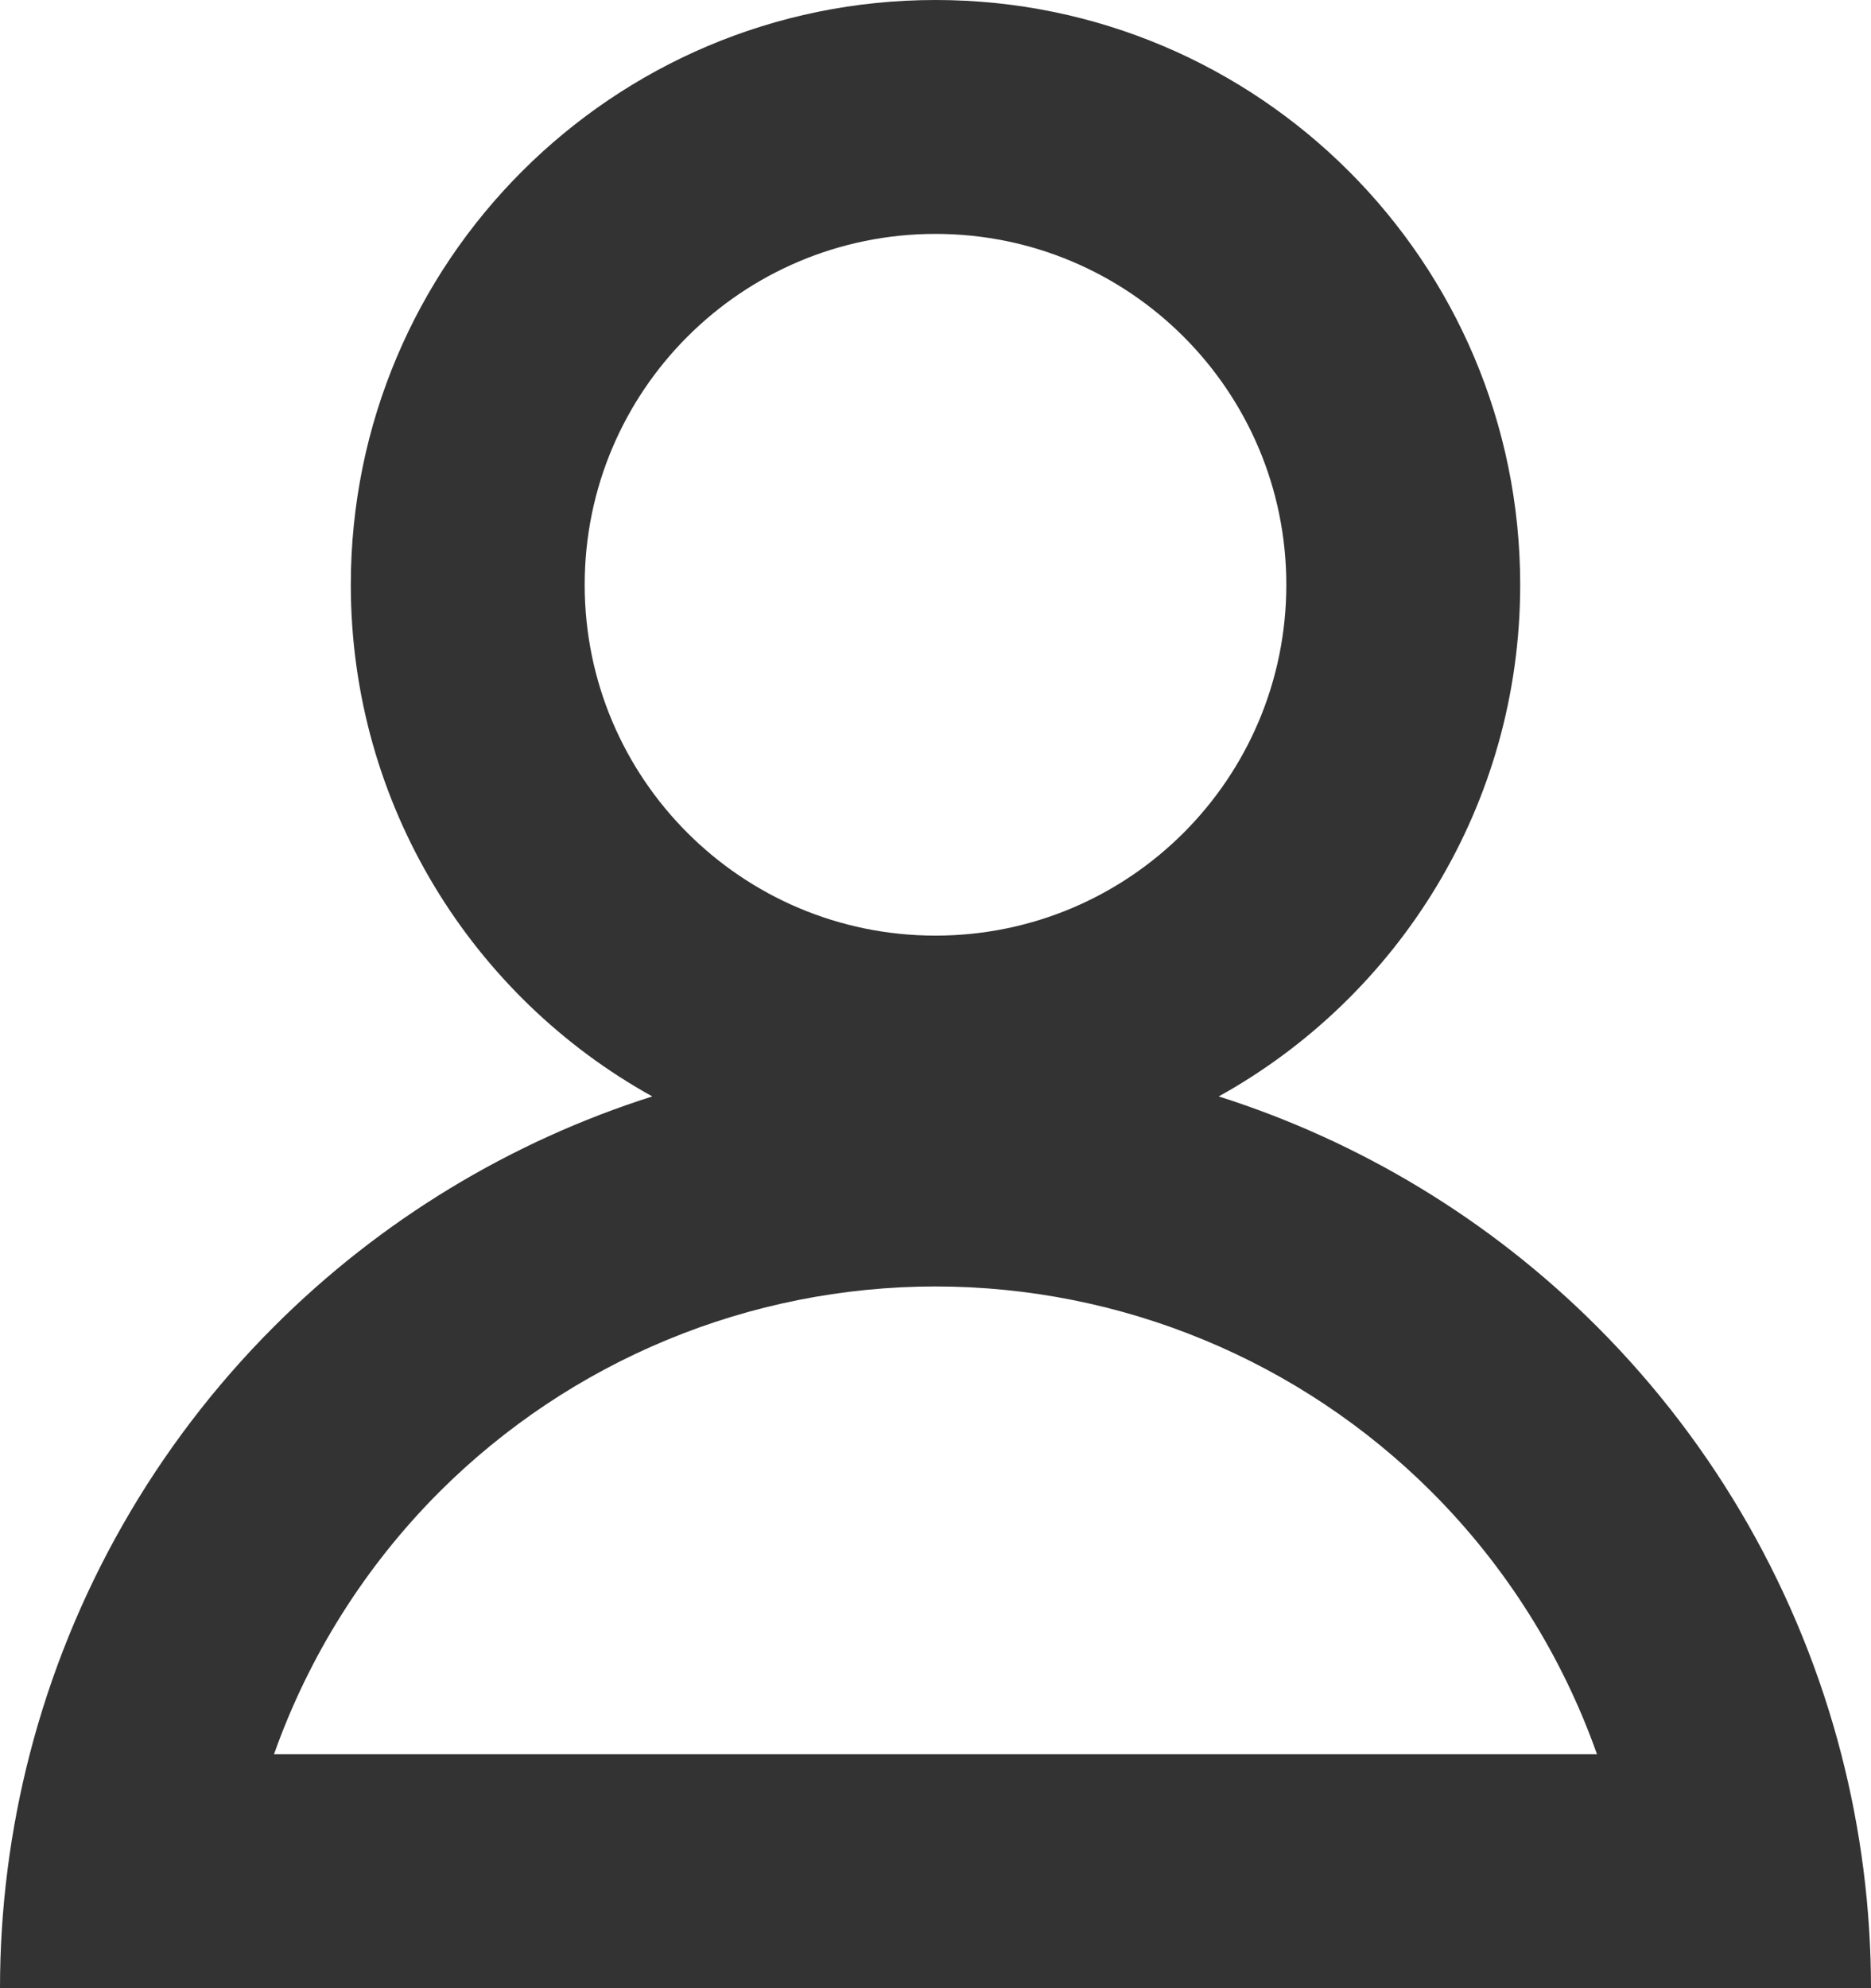 <svg width="16" height="17" viewBox="0 0 16 17" fill="none" xmlns="http://www.w3.org/2000/svg">
<path fill-rule="evenodd" clip-rule="evenodd" d="M11 5C11 6.657 9.657 8 8 8C6.343 8 5 6.657 5 5C5 3.343 6.343 2 8 2C9.657 2 11 3.343 11 5ZM10.422 9.375C11.959 8.523 13 6.883 13 5C13 2.239 10.761 0 8 0C5.239 0 3 2.239 3 5C3 6.883 4.041 8.523 5.578 9.375C4.369 9.759 3.257 10.429 2.343 11.343C1.324 12.362 0.608 13.628 0.254 15C0.087 15.648 0 16.32 0 17L2 17H8H14H16C16 16.32 15.913 15.648 15.746 15C15.392 13.628 14.676 12.362 13.657 11.343C12.743 10.429 11.631 9.759 10.422 9.375ZM12.243 12.757C12.882 13.396 13.361 14.164 13.657 15H8L2.343 15C2.639 14.164 3.119 13.396 3.757 12.757C4.883 11.632 6.409 11 8 11C9.591 11 11.117 11.632 12.243 12.757Z" fill="#333333"/>
</svg>
